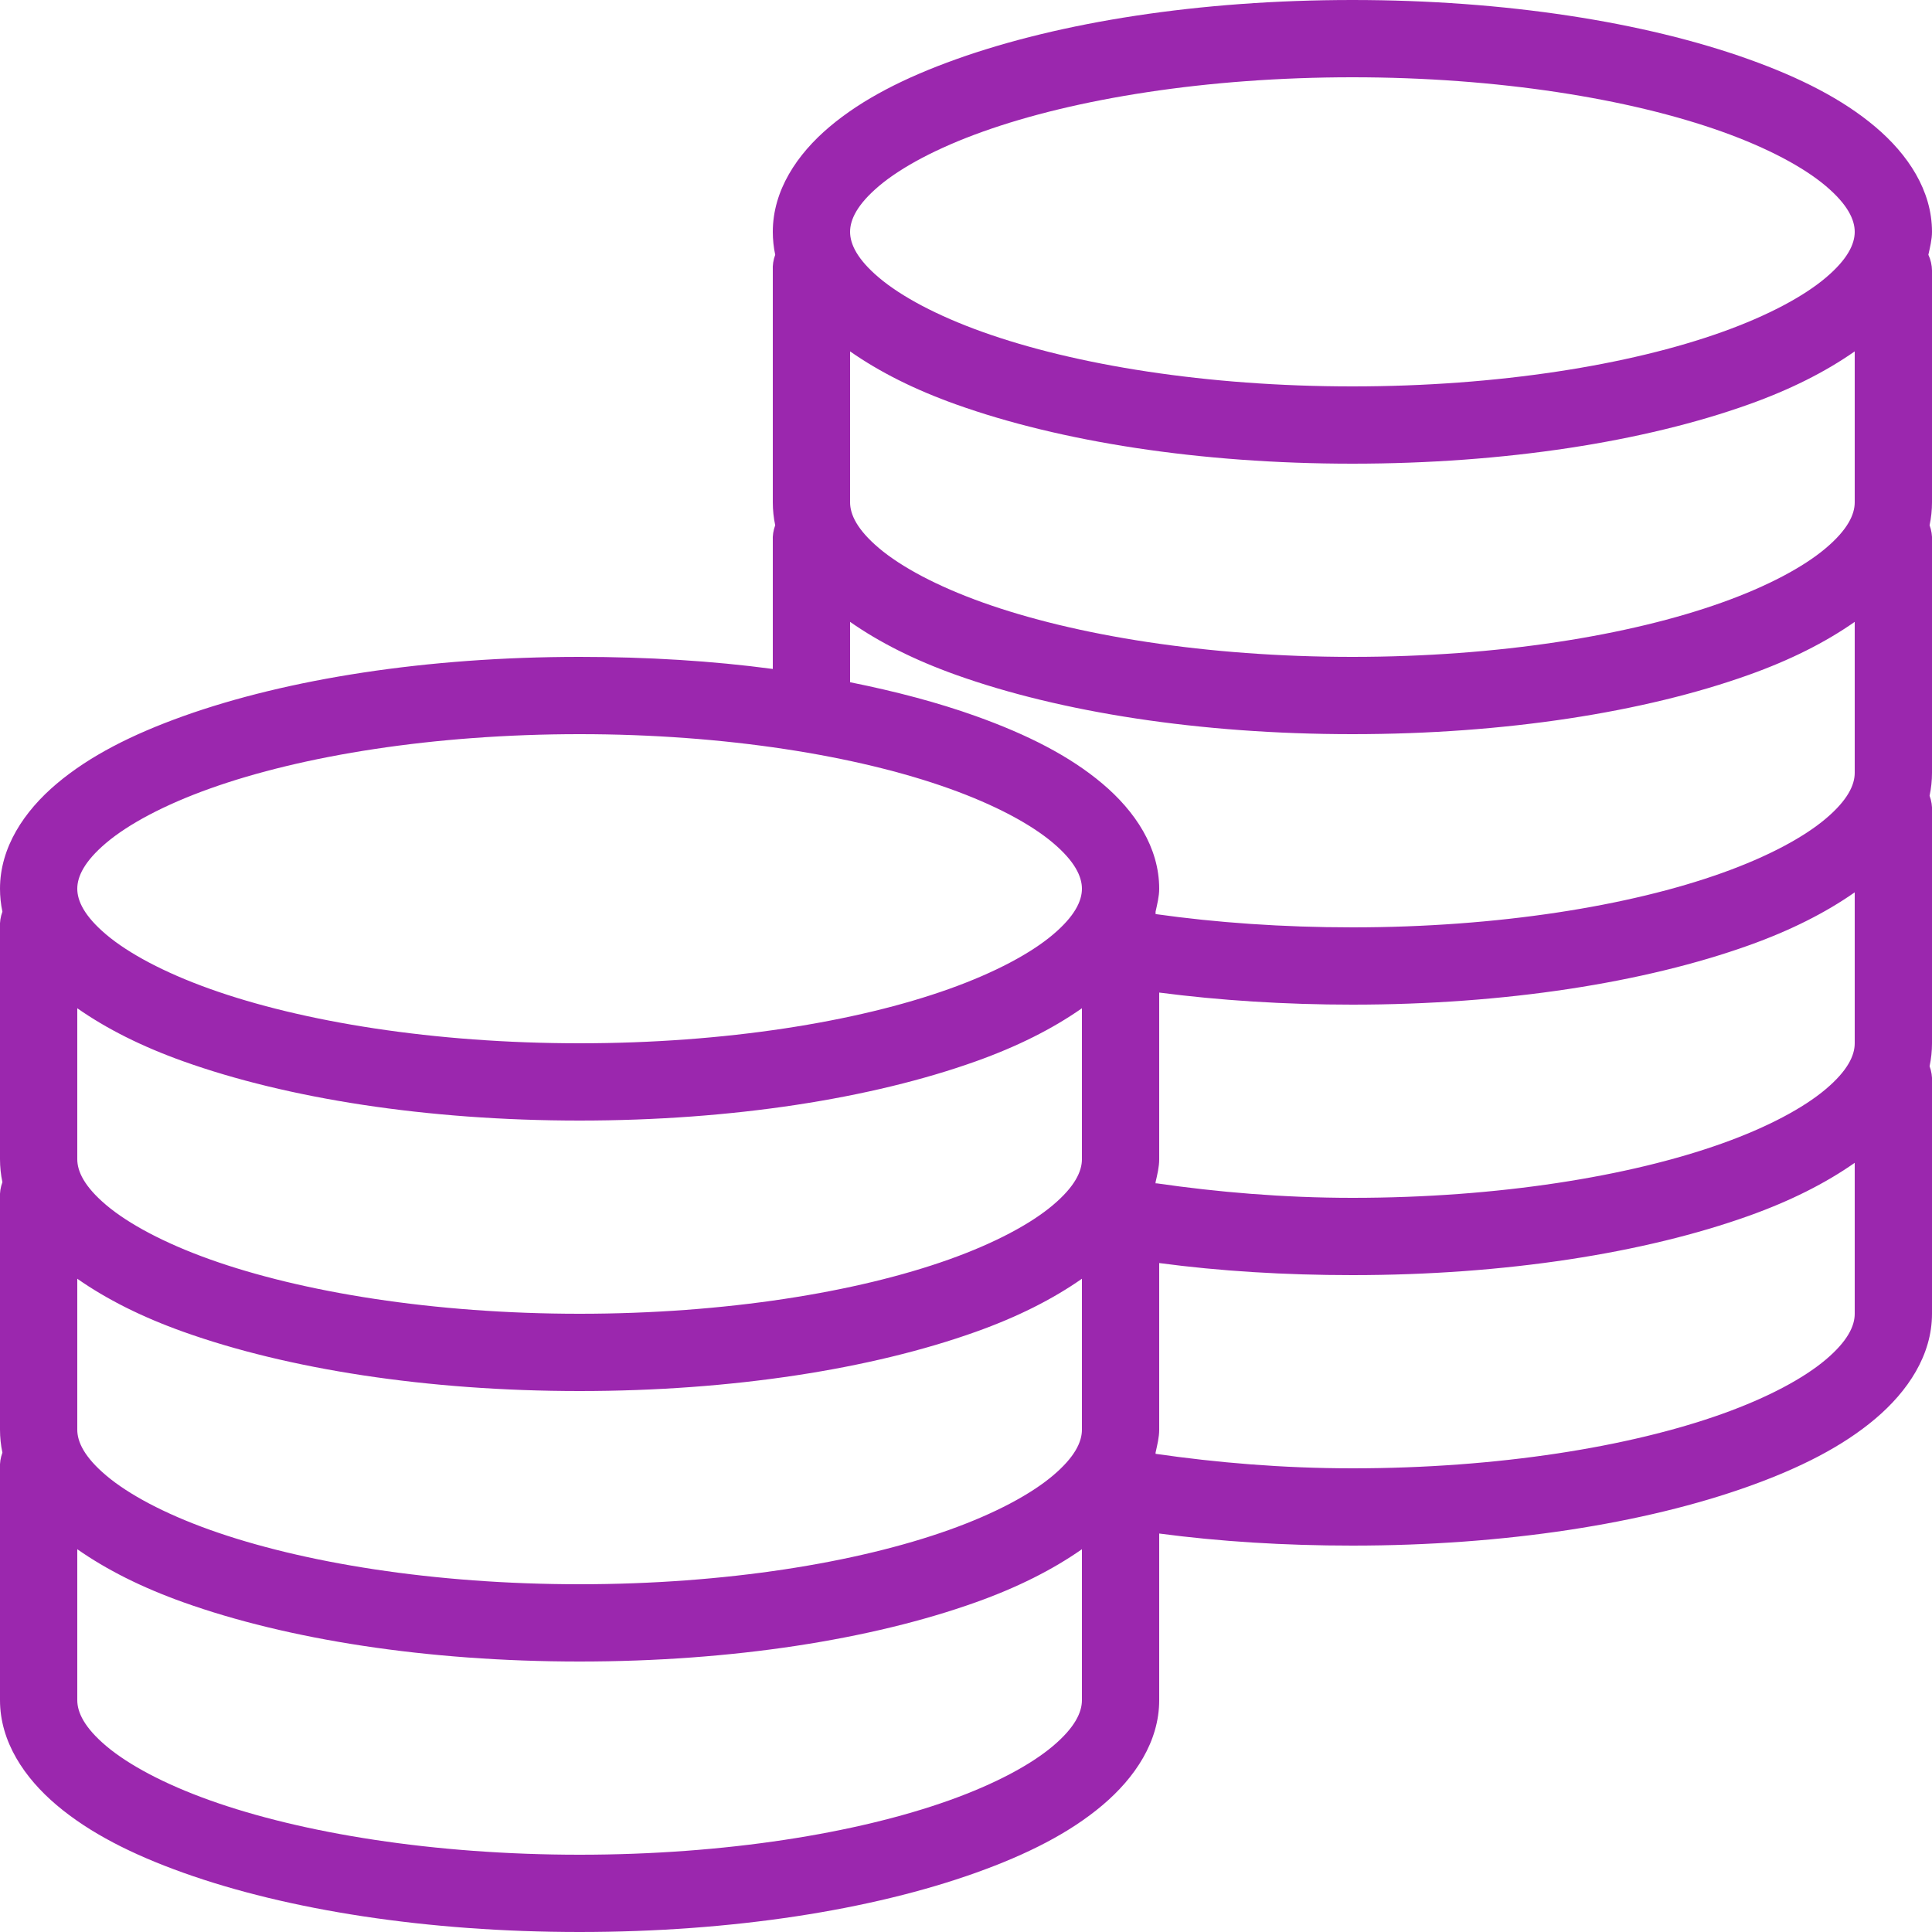 <?xml version="1.0" encoding="utf-8"?>
<!-- Generator: Adobe Illustrator 17.0.0, SVG Export Plug-In . SVG Version: 6.00 Build 0)  -->
<!DOCTYPE svg PUBLIC "-//W3C//DTD SVG 1.1//EN" "http://www.w3.org/Graphics/SVG/1.1/DTD/svg11.dtd">
<svg version="1.1" id="Shape_108_1_" xmlns="http://www.w3.org/2000/svg" xmlns:xlink="http://www.w3.org/1999/xlink" x="0px"
	 y="0px" width="40px" height="40px" viewBox="0 0 40 40" enable-background="new 0 0 40 40" xml:space="preserve">
<g id="Shape_108">
	<g>
		<path fill-rule="evenodd" clip-rule="evenodd" fill="#9B27AE" d="M40,4.8c0-0.855-0.498-1.604-1.175-2.175
			c-0.677-0.571-1.551-1.016-2.625-1.4C34.052,0.458,31.17,0,28,0s-6.052,0.458-8.2,1.225c-1.074,0.384-1.948,0.829-2.625,1.4
			C16.498,3.196,16,3.945,16,4.8c0,0.159,0.017,0.324,0.05,0.475C16.011,5.379,15.994,5.489,16,5.6v4.8
			c0,0.159,0.017,0.324,0.05,0.475c-0.039,0.104-0.056,0.214-0.05,0.325v2.65c-1.253-0.167-2.595-0.25-4-0.25
			c-3.17,0-6.052,0.458-8.2,1.225c-1.074,0.384-1.948,0.829-2.625,1.4C0.498,16.796,0,17.545,0,18.4c0,0.159,0.017,0.324,0.05,0.475
			C0.011,18.979-0.006,19.089,0,19.2V24c0,0.159,0.017,0.324,0.05,0.475C0.011,24.579-0.006,24.689,0,24.8v4.8
			c0,0.159,0.017,0.324,0.05,0.475C0.011,30.179-0.006,30.289,0,30.4v4.8c0,0.855,0.499,1.604,1.175,2.175
			c0.676,0.571,1.551,1.016,2.625,1.4C5.948,39.542,8.829,40,12,40s6.052-0.458,8.2-1.225c1.074-0.384,1.949-0.829,2.625-1.4
			C23.501,36.804,24,36.055,24,35.2v-3.45c1.253,0.166,2.591,0.25,4,0.25c3.171,0,6.052-0.458,8.2-1.225
			c1.074-0.384,1.949-0.829,2.625-1.4C39.501,28.804,40,28.055,40,27.2v-4.8c0.006-0.111-0.011-0.221-0.05-0.325
			C39.983,21.924,40,21.759,40,21.6v-4.8c0.006-0.111-0.011-0.221-0.05-0.325C39.983,16.324,40,16.159,40,16v-4.8
			c0.006-0.111-0.011-0.221-0.05-0.325C39.983,10.724,40,10.559,40,10.4V5.6c-0.002-0.112-0.027-0.223-0.075-0.325
			C39.958,5.122,40,4.961,40,4.8z M22.4,35.2c0,0.25-0.143,0.564-0.6,0.95c-0.457,0.386-1.197,0.785-2.15,1.125
			C17.745,37.955,15.016,38.4,12,38.4s-5.745-0.445-7.65-1.125c-0.953-0.34-1.693-0.739-2.15-1.125c-0.457-0.386-0.6-0.7-0.6-0.95
			v-3.125c0.608,0.425,1.331,0.79,2.2,1.1C5.948,33.942,8.829,34.4,12,34.4s6.052-0.458,8.2-1.225c0.869-0.31,1.592-0.675,2.2-1.1
			V35.2z M22.4,29.6c0,0.25-0.143,0.564-0.6,0.95c-0.457,0.386-1.197,0.785-2.15,1.125C17.745,32.355,15.016,32.8,12,32.8
			s-5.745-0.445-7.65-1.125c-0.953-0.34-1.693-0.739-2.15-1.125s-0.6-0.7-0.6-0.95v-3.125c0.608,0.425,1.331,0.79,2.2,1.1
			C5.948,28.342,8.829,28.8,12,28.8s6.052-0.458,8.2-1.225c0.869-0.31,1.592-0.675,2.2-1.1V29.6z M22.4,24
			c0,0.25-0.143,0.564-0.6,0.95c-0.457,0.386-1.197,0.785-2.15,1.125C17.745,26.755,15.016,27.2,12,27.2s-5.745-0.445-7.65-1.125
			c-0.953-0.34-1.693-0.739-2.15-1.125c-0.457-0.386-0.6-0.7-0.6-0.95v-3.125c0.608,0.425,1.331,0.79,2.2,1.1
			C5.948,22.742,8.83,23.2,12,23.2s6.052-0.458,8.2-1.225c0.869-0.31,1.592-0.675,2.2-1.1V24z M21.8,19.35
			c-0.457,0.386-1.197,0.785-2.15,1.125C17.745,21.156,15.016,21.6,12,21.6c-3.016,0-5.745-0.444-7.65-1.125
			c-0.953-0.34-1.693-0.739-2.15-1.125s-0.6-0.7-0.6-0.95c0-0.25,0.143-0.564,0.6-0.95s1.197-0.785,2.15-1.125
			C6.255,15.644,8.984,15.2,12,15.2c3.016,0,5.745,0.444,7.65,1.125c0.953,0.34,1.693,0.739,2.15,1.125s0.6,0.7,0.6,0.95
			C22.4,18.65,22.257,18.964,21.8,19.35z M38.4,27.2c0,0.25-0.143,0.564-0.6,0.95c-0.457,0.386-1.197,0.785-2.15,1.125
			C33.745,29.955,31.016,30.4,28,30.4c-1.451,0-2.818-0.119-4.075-0.3c0-0.008,0-0.017,0-0.025C23.958,29.922,24,29.761,24,29.6
			v-3.45c1.25,0.167,2.6,0.25,4,0.25c3.171,0,6.052-0.458,8.2-1.225c0.869-0.31,1.592-0.675,2.2-1.1V27.2z M38.4,21.6
			c0,0.25-0.143,0.564-0.6,0.95s-1.197,0.785-2.15,1.125C33.745,24.355,31.016,24.8,28,24.8c-1.436,0-2.802-0.12-4.05-0.3
			c-0.008,0-0.017,0-0.025,0c0.002-0.008-0.002-0.017,0-0.025C23.96,24.321,24,24.161,24,24v-3.45c1.248,0.162,2.597,0.25,4,0.25
			c3.171,0,6.052-0.458,8.2-1.225c0.869-0.31,1.592-0.675,2.2-1.1V21.6z M38.4,16c0,0.25-0.143,0.564-0.6,0.95
			c-0.457,0.386-1.197,0.785-2.15,1.125C33.745,18.756,31.016,19.2,28,19.2c-1.439,0-2.822-0.098-4.075-0.275
			c0-0.017,0-0.033,0-0.05C23.958,18.722,24,18.561,24,18.4c0-0.855-0.498-1.604-1.175-2.175c-0.677-0.571-1.551-1.016-2.625-1.4
			c-0.777-0.278-1.652-0.51-2.6-0.7v-1.25c0.608,0.425,1.331,0.79,2.2,1.1c2.148,0.767,5.029,1.225,8.2,1.225
			c3.171,0,6.052-0.458,8.2-1.225c0.869-0.31,1.592-0.675,2.2-1.1V16z M38.4,10.4c0,0.25-0.143,0.564-0.6,0.95
			c-0.457,0.386-1.197,0.785-2.15,1.125C33.745,13.156,31.016,13.6,28,13.6s-5.745-0.444-7.65-1.125
			c-0.953-0.34-1.693-0.739-2.15-1.125c-0.457-0.386-0.6-0.7-0.6-0.95V7.275c0.608,0.425,1.331,0.79,2.2,1.1
			C21.948,9.142,24.83,9.6,28,9.6s6.052-0.458,8.2-1.225c0.869-0.31,1.592-0.675,2.2-1.1V10.4z M37.8,5.75
			c-0.457,0.386-1.197,0.785-2.15,1.125C33.745,7.556,31.016,8,28,8c-3.016,0-5.745-0.444-7.65-1.125
			c-0.953-0.34-1.693-0.739-2.15-1.125c-0.457-0.386-0.6-0.7-0.6-0.95c0-0.25,0.143-0.564,0.6-0.95
			c0.457-0.386,1.197-0.785,2.15-1.125C22.255,2.044,24.984,1.6,28,1.6c3.016,0,5.745,0.445,7.65,1.125
			c0.953,0.34,1.693,0.739,2.15,1.125c0.457,0.386,0.6,0.7,0.6,0.95C38.4,5.05,38.257,5.364,37.8,5.75z"/>
	</g>
</g>
</svg>
